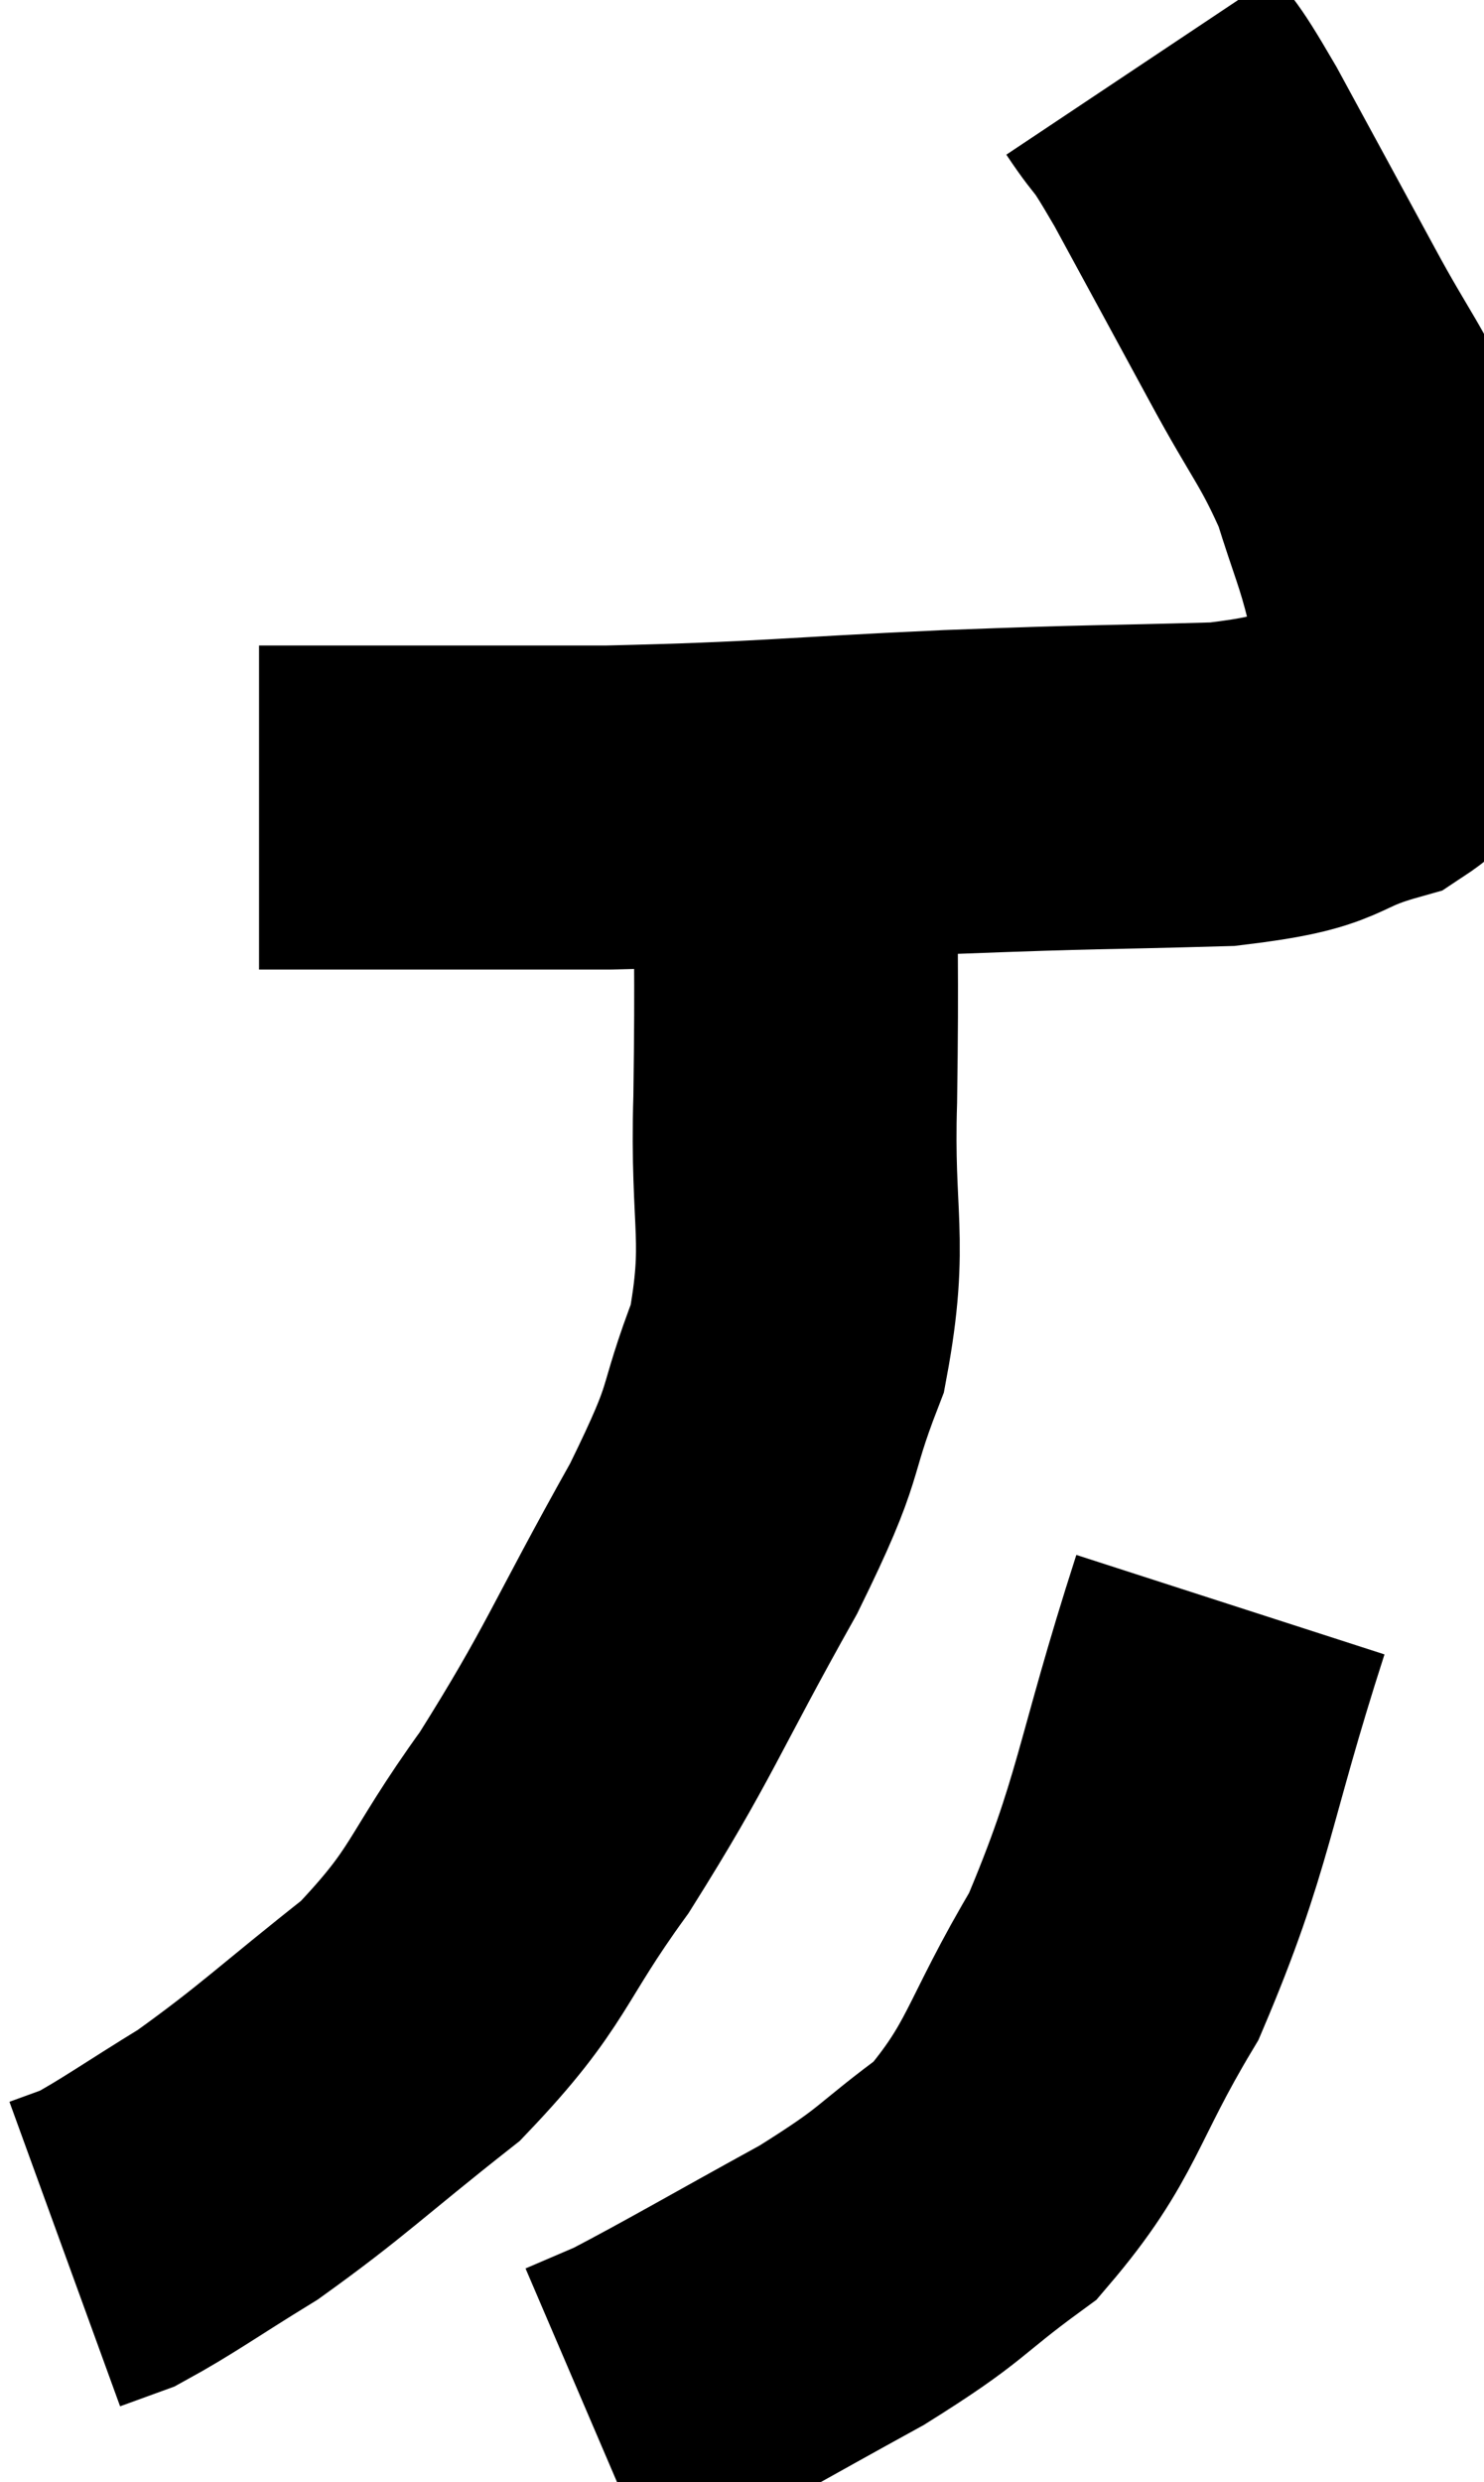 <svg xmlns="http://www.w3.org/2000/svg" viewBox="6.86 2.24 22.916 38.3" width="22.916" height="38.3"><path d="M 24.48 3.24 C 24.9 3.87, 24.735 3.495, 25.32 4.5 C 26.07 5.88, 26.145 6.015, 26.82 7.26 C 27.42 8.37, 27.585 8.49, 28.02 9.48 C 28.29 10.35, 28.38 10.5, 28.56 11.22 C 28.65 11.79, 28.86 11.745, 28.74 12.36 C 28.41 13.02, 28.83 13.185, 28.08 13.68 C 26.91 14.01, 27.375 14.145, 25.74 14.34 C 23.64 14.4, 23.91 14.37, 21.54 14.46 C 18.9 14.58, 18.795 14.64, 16.26 14.7 C 13.83 14.7, 12.75 14.7, 11.4 14.7 L 10.86 14.7" fill="none" stroke="black" stroke-width="5"></path><path d="M 19.14 14.64 C 19.14 16.92, 19.17 17.1, 19.14 19.2 C 19.08 21.12, 19.335 21.345, 19.02 23.04 C 18.45 24.51, 18.78 24.15, 17.88 25.98 C 16.65 28.17, 16.59 28.5, 15.42 30.36 C 14.31 31.89, 14.46 32.1, 13.2 33.42 C 11.79 34.53, 11.55 34.8, 10.38 35.64 C 9.45 36.21, 9.15 36.435, 8.52 36.78 L 7.86 37.02" fill="none" stroke="black" stroke-width="5"></path><path d="M 25.86 27 C 24.96 29.79, 25.005 30.36, 24.06 32.58 C 23.07 34.23, 23.13 34.65, 22.08 35.88 C 20.97 36.69, 21.18 36.675, 19.86 37.5 C 18.33 38.34, 17.775 38.67, 16.8 39.18 L 15.96 39.54" fill="none" stroke="black" stroke-width="5"></path></svg>